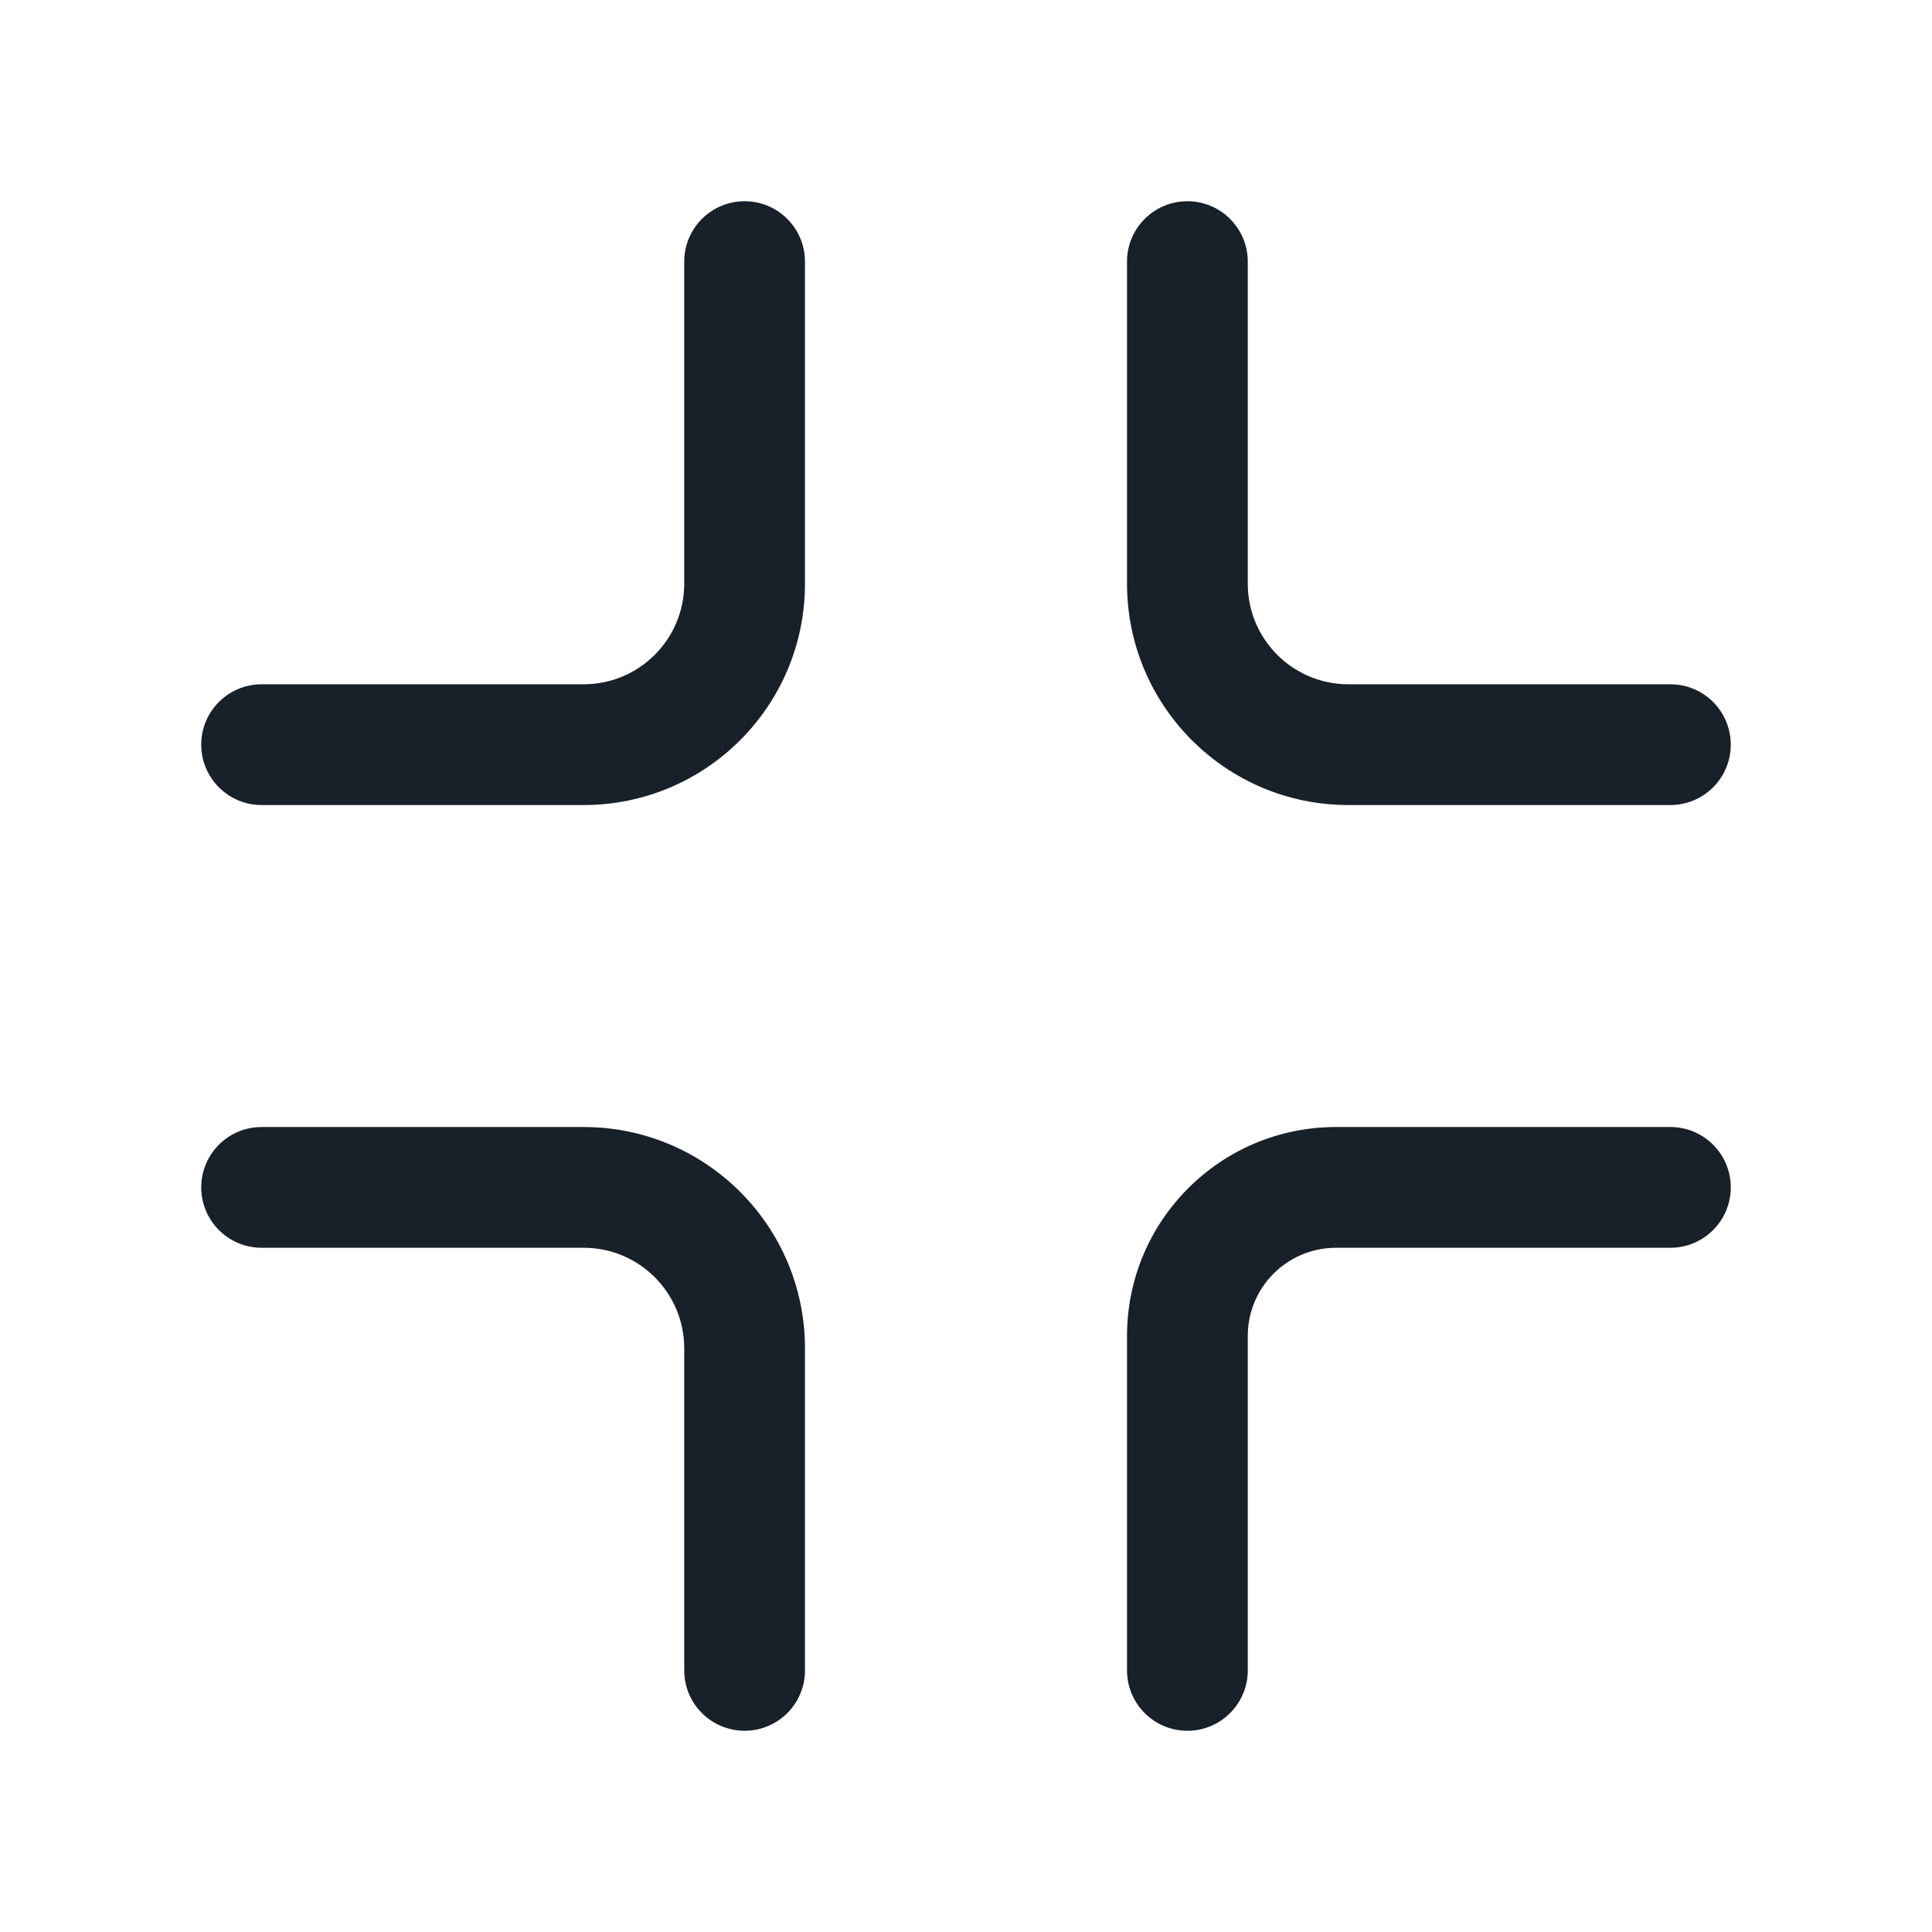 <svg width="32" height="32" viewBox="0 0 32 32" fill="none" xmlns="http://www.w3.org/2000/svg">
<path d="M12.333 3.333C12.886 3.333 13.333 3.781 13.333 4.333V9.667C13.333 11.692 11.692 13.334 9.667 13.334H4.333C3.781 13.334 3.333 12.886 3.333 12.334C3.333 11.781 3.781 11.334 4.333 11.334H9.667C10.587 11.334 11.333 10.587 11.333 9.667V4.333C11.333 3.781 11.781 3.333 12.333 3.333Z" fill="#18202A"/>
<path d="M3.333 19.667C3.333 19.114 3.781 18.667 4.333 18.667H9.667C11.692 18.667 13.333 20.308 13.333 22.334V27.667C13.333 28.219 12.886 28.667 12.333 28.667C11.781 28.667 11.333 28.219 11.333 27.667V22.334C11.333 21.413 10.587 20.667 9.667 20.667H4.333C3.781 20.667 3.333 20.219 3.333 19.667Z" fill="#18202A"/>
<path d="M28.667 12.334C28.667 12.886 28.219 13.334 27.667 13.334H22.333C20.308 13.334 18.667 11.692 18.667 9.667V4.333C18.667 3.781 19.114 3.333 19.667 3.333C20.219 3.333 20.667 3.781 20.667 4.333V9.667C20.667 10.587 21.413 11.334 22.333 11.334H27.667C28.219 11.334 28.667 11.781 28.667 12.334Z" fill="#18202A"/>
<path d="M19.667 28.667C19.114 28.667 18.667 28.219 18.667 27.667L18.667 22.128C18.667 20.217 20.216 18.667 22.128 18.667H27.667C28.219 18.667 28.667 19.114 28.667 19.667C28.667 20.219 28.219 20.667 27.667 20.667H22.128C21.321 20.667 20.667 21.321 20.667 22.128L20.667 27.667C20.667 28.219 20.219 28.667 19.667 28.667Z" fill="#18202A"/>
</svg>
